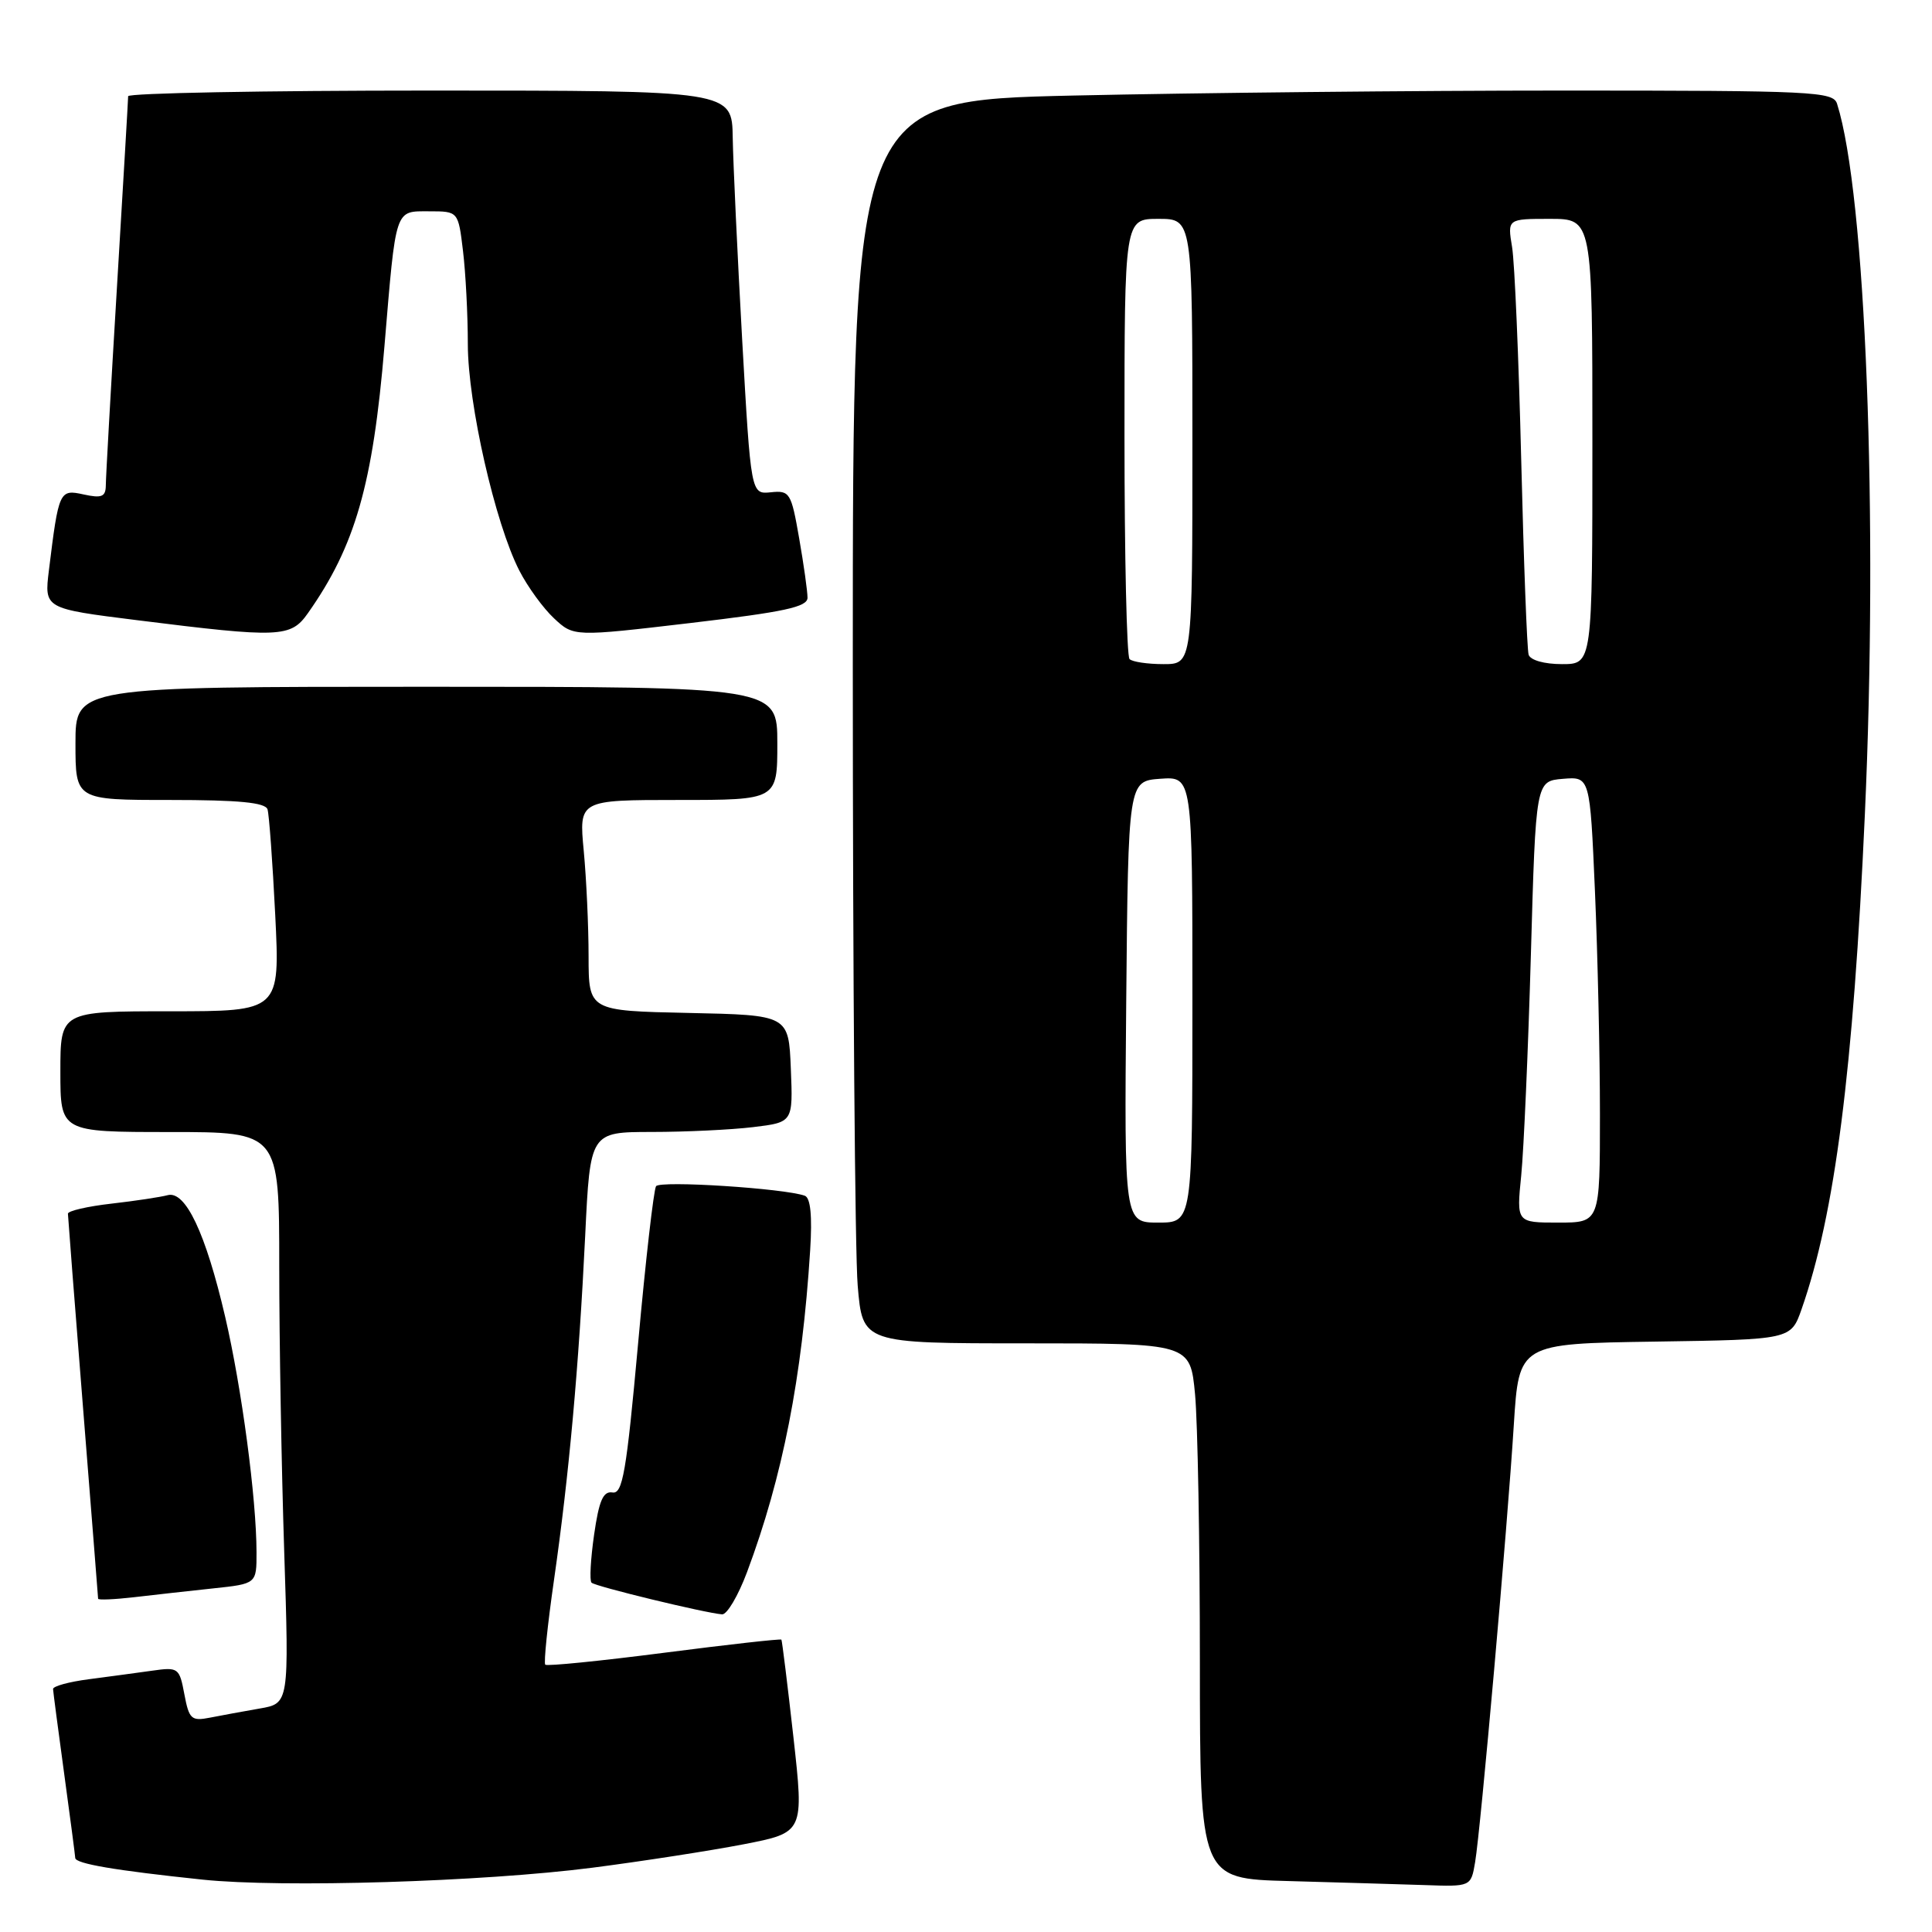 <?xml version="1.0" encoding="UTF-8" standalone="no"?>
<!DOCTYPE svg PUBLIC "-//W3C//DTD SVG 1.1//EN" "http://www.w3.org/Graphics/SVG/1.1/DTD/svg11.dtd" >
<svg xmlns="http://www.w3.org/2000/svg" xmlns:xlink="http://www.w3.org/1999/xlink" version="1.1" viewBox="0 0 256 256">
 <g >
 <path fill="currentColor"
d=" M 78.50 247.48 C 85.10 246.63 94.11 245.23 98.52 244.38 C 106.54 242.82 106.54 242.82 105.13 230.16 C 104.35 223.20 103.63 217.39 103.54 217.26 C 103.44 217.13 96.45 217.91 88.00 219.00 C 79.55 220.09 72.47 220.80 72.25 220.58 C 72.03 220.36 72.55 215.31 73.41 209.34 C 75.40 195.48 76.70 181.07 77.54 163.75 C 78.20 150.00 78.20 150.00 86.35 149.99 C 90.83 149.99 96.88 149.70 99.79 149.35 C 105.08 148.71 105.08 148.71 104.79 141.61 C 104.50 134.50 104.50 134.50 91.25 134.22 C 78.00 133.94 78.00 133.94 77.99 126.72 C 77.99 122.75 77.70 116.46 77.35 112.75 C 76.71 106.00 76.71 106.00 89.86 106.00 C 103.00 106.00 103.00 106.00 103.00 98.50 C 103.00 91.00 103.00 91.00 56.50 91.00 C 10.00 91.00 10.00 91.00 10.00 98.50 C 10.00 106.00 10.00 106.00 22.53 106.00 C 31.68 106.00 35.17 106.34 35.45 107.25 C 35.66 107.94 36.12 114.24 36.47 121.25 C 37.10 134.00 37.10 134.00 22.55 134.00 C 8.00 134.00 8.00 134.00 8.00 142.00 C 8.00 150.00 8.00 150.00 22.50 150.00 C 37.00 150.00 37.00 150.00 37.00 167.75 C 37.00 177.51 37.30 194.55 37.66 205.61 C 38.31 225.72 38.31 225.72 34.40 226.39 C 32.26 226.76 29.29 227.31 27.81 227.60 C 25.36 228.08 25.05 227.80 24.43 224.50 C 23.77 220.98 23.63 220.88 20.13 221.38 C 18.13 221.66 14.36 222.17 11.75 222.51 C 9.14 222.85 7.01 223.43 7.03 223.81 C 7.05 224.19 7.71 229.22 8.50 235.00 C 9.29 240.78 9.95 245.81 9.97 246.19 C 10.00 246.95 15.22 247.84 26.84 249.06 C 37.32 250.16 63.97 249.35 78.50 247.48 Z  M 195.46 246.75 C 196.19 242.46 199.74 202.41 200.59 188.77 C 201.27 178.04 201.27 178.04 219.29 177.77 C 237.30 177.50 237.30 177.50 238.71 173.50 C 243.13 160.89 245.57 141.87 247.10 108.00 C 248.89 68.55 247.22 25.72 243.42 13.75 C 242.91 12.13 240.29 12.00 207.18 12.00 C 187.56 12.00 158.34 12.30 142.25 12.66 C 113.00 13.32 113.00 13.32 113.00 88.01 C 113.00 129.09 113.29 166.14 113.65 170.35 C 114.29 178.00 114.29 178.00 136.00 178.00 C 157.71 178.00 157.71 178.00 158.35 184.75 C 158.70 188.46 158.99 204.42 158.99 220.22 C 159.00 248.94 159.00 248.94 170.75 249.25 C 177.21 249.43 185.29 249.67 188.70 249.78 C 194.91 250.00 194.91 250.00 195.46 246.75 Z  M 98.98 208.33 C 103.71 195.69 106.28 182.55 107.35 165.68 C 107.64 161.12 107.40 158.72 106.64 158.44 C 103.89 157.46 87.45 156.40 86.93 157.18 C 86.62 157.65 85.54 167.03 84.55 178.03 C 83.00 195.13 82.50 197.99 81.15 197.76 C 79.92 197.56 79.37 198.84 78.72 203.36 C 78.26 206.58 78.10 209.44 78.38 209.71 C 78.87 210.21 93.41 213.73 95.68 213.91 C 96.33 213.96 97.81 211.45 98.98 208.33 Z  M 28.25 210.47 C 34.00 209.86 34.00 209.86 33.99 205.68 C 33.98 198.55 32.03 183.92 29.84 174.50 C 27.25 163.37 24.57 157.71 22.20 158.37 C 21.27 158.62 17.91 159.13 14.75 159.49 C 11.59 159.85 9.00 160.45 9.00 160.82 C 9.01 161.19 9.90 172.75 11.00 186.50 C 12.10 200.25 12.99 211.65 13.00 211.84 C 13.00 212.03 15.14 211.94 17.75 211.64 C 20.36 211.33 25.09 210.81 28.25 210.47 Z  M 40.80 81.25 C 47.07 72.36 49.41 64.19 50.94 45.89 C 52.49 27.37 52.28 28.00 56.88 28.00 C 60.72 28.00 60.72 28.00 61.35 33.25 C 61.70 36.14 61.99 41.70 61.99 45.62 C 62.00 53.50 65.61 69.36 68.81 75.60 C 69.91 77.75 71.98 80.60 73.41 81.93 C 76.02 84.37 76.02 84.37 91.51 82.55 C 103.96 81.08 107.00 80.43 107.00 79.20 C 107.00 78.35 106.50 74.80 105.89 71.31 C 104.84 65.28 104.65 64.97 102.14 65.23 C 99.50 65.50 99.50 65.50 98.34 45.00 C 97.71 33.72 97.15 21.69 97.09 18.25 C 97.00 12.00 97.00 12.00 57.00 12.00 C 35.00 12.00 16.99 12.34 16.98 12.75 C 16.98 13.16 16.31 24.52 15.50 38.00 C 14.69 51.48 14.02 63.32 14.02 64.33 C 14.00 65.83 13.47 66.04 11.09 65.52 C 7.87 64.81 7.78 65.01 6.48 75.57 C 5.86 80.64 5.86 80.64 18.18 82.18 C 37.11 84.55 38.52 84.49 40.80 81.25 Z  M 149.23 132.75 C 149.50 103.50 149.50 103.50 153.75 103.19 C 158.00 102.89 158.00 102.89 158.00 132.44 C 158.00 162.00 158.00 162.00 153.48 162.00 C 148.97 162.00 148.97 162.00 149.23 132.75 Z  M 201.57 155.75 C 201.91 152.31 202.49 139.15 202.85 126.50 C 203.50 103.50 203.50 103.50 207.09 103.20 C 210.68 102.90 210.68 102.90 211.34 118.11 C 211.70 126.47 212.00 139.77 212.00 147.66 C 212.00 162.00 212.00 162.00 206.47 162.00 C 200.94 162.00 200.94 162.00 201.57 155.75 Z  M 149.67 87.33 C 149.30 86.97 149.00 73.69 149.00 57.83 C 149.00 29.00 149.00 29.00 153.50 29.00 C 158.00 29.00 158.00 29.00 158.00 58.50 C 158.00 88.00 158.00 88.00 154.17 88.00 C 152.06 88.00 150.03 87.70 149.67 87.33 Z  M 202.55 86.75 C 202.34 86.06 201.90 74.47 201.57 61.00 C 201.24 47.52 200.70 34.81 200.36 32.75 C 199.74 29.00 199.74 29.00 205.37 29.00 C 211.00 29.00 211.00 29.00 211.00 58.50 C 211.00 88.00 211.00 88.00 206.97 88.00 C 204.62 88.00 202.78 87.48 202.55 86.75 Z "/>
</g>
</svg>